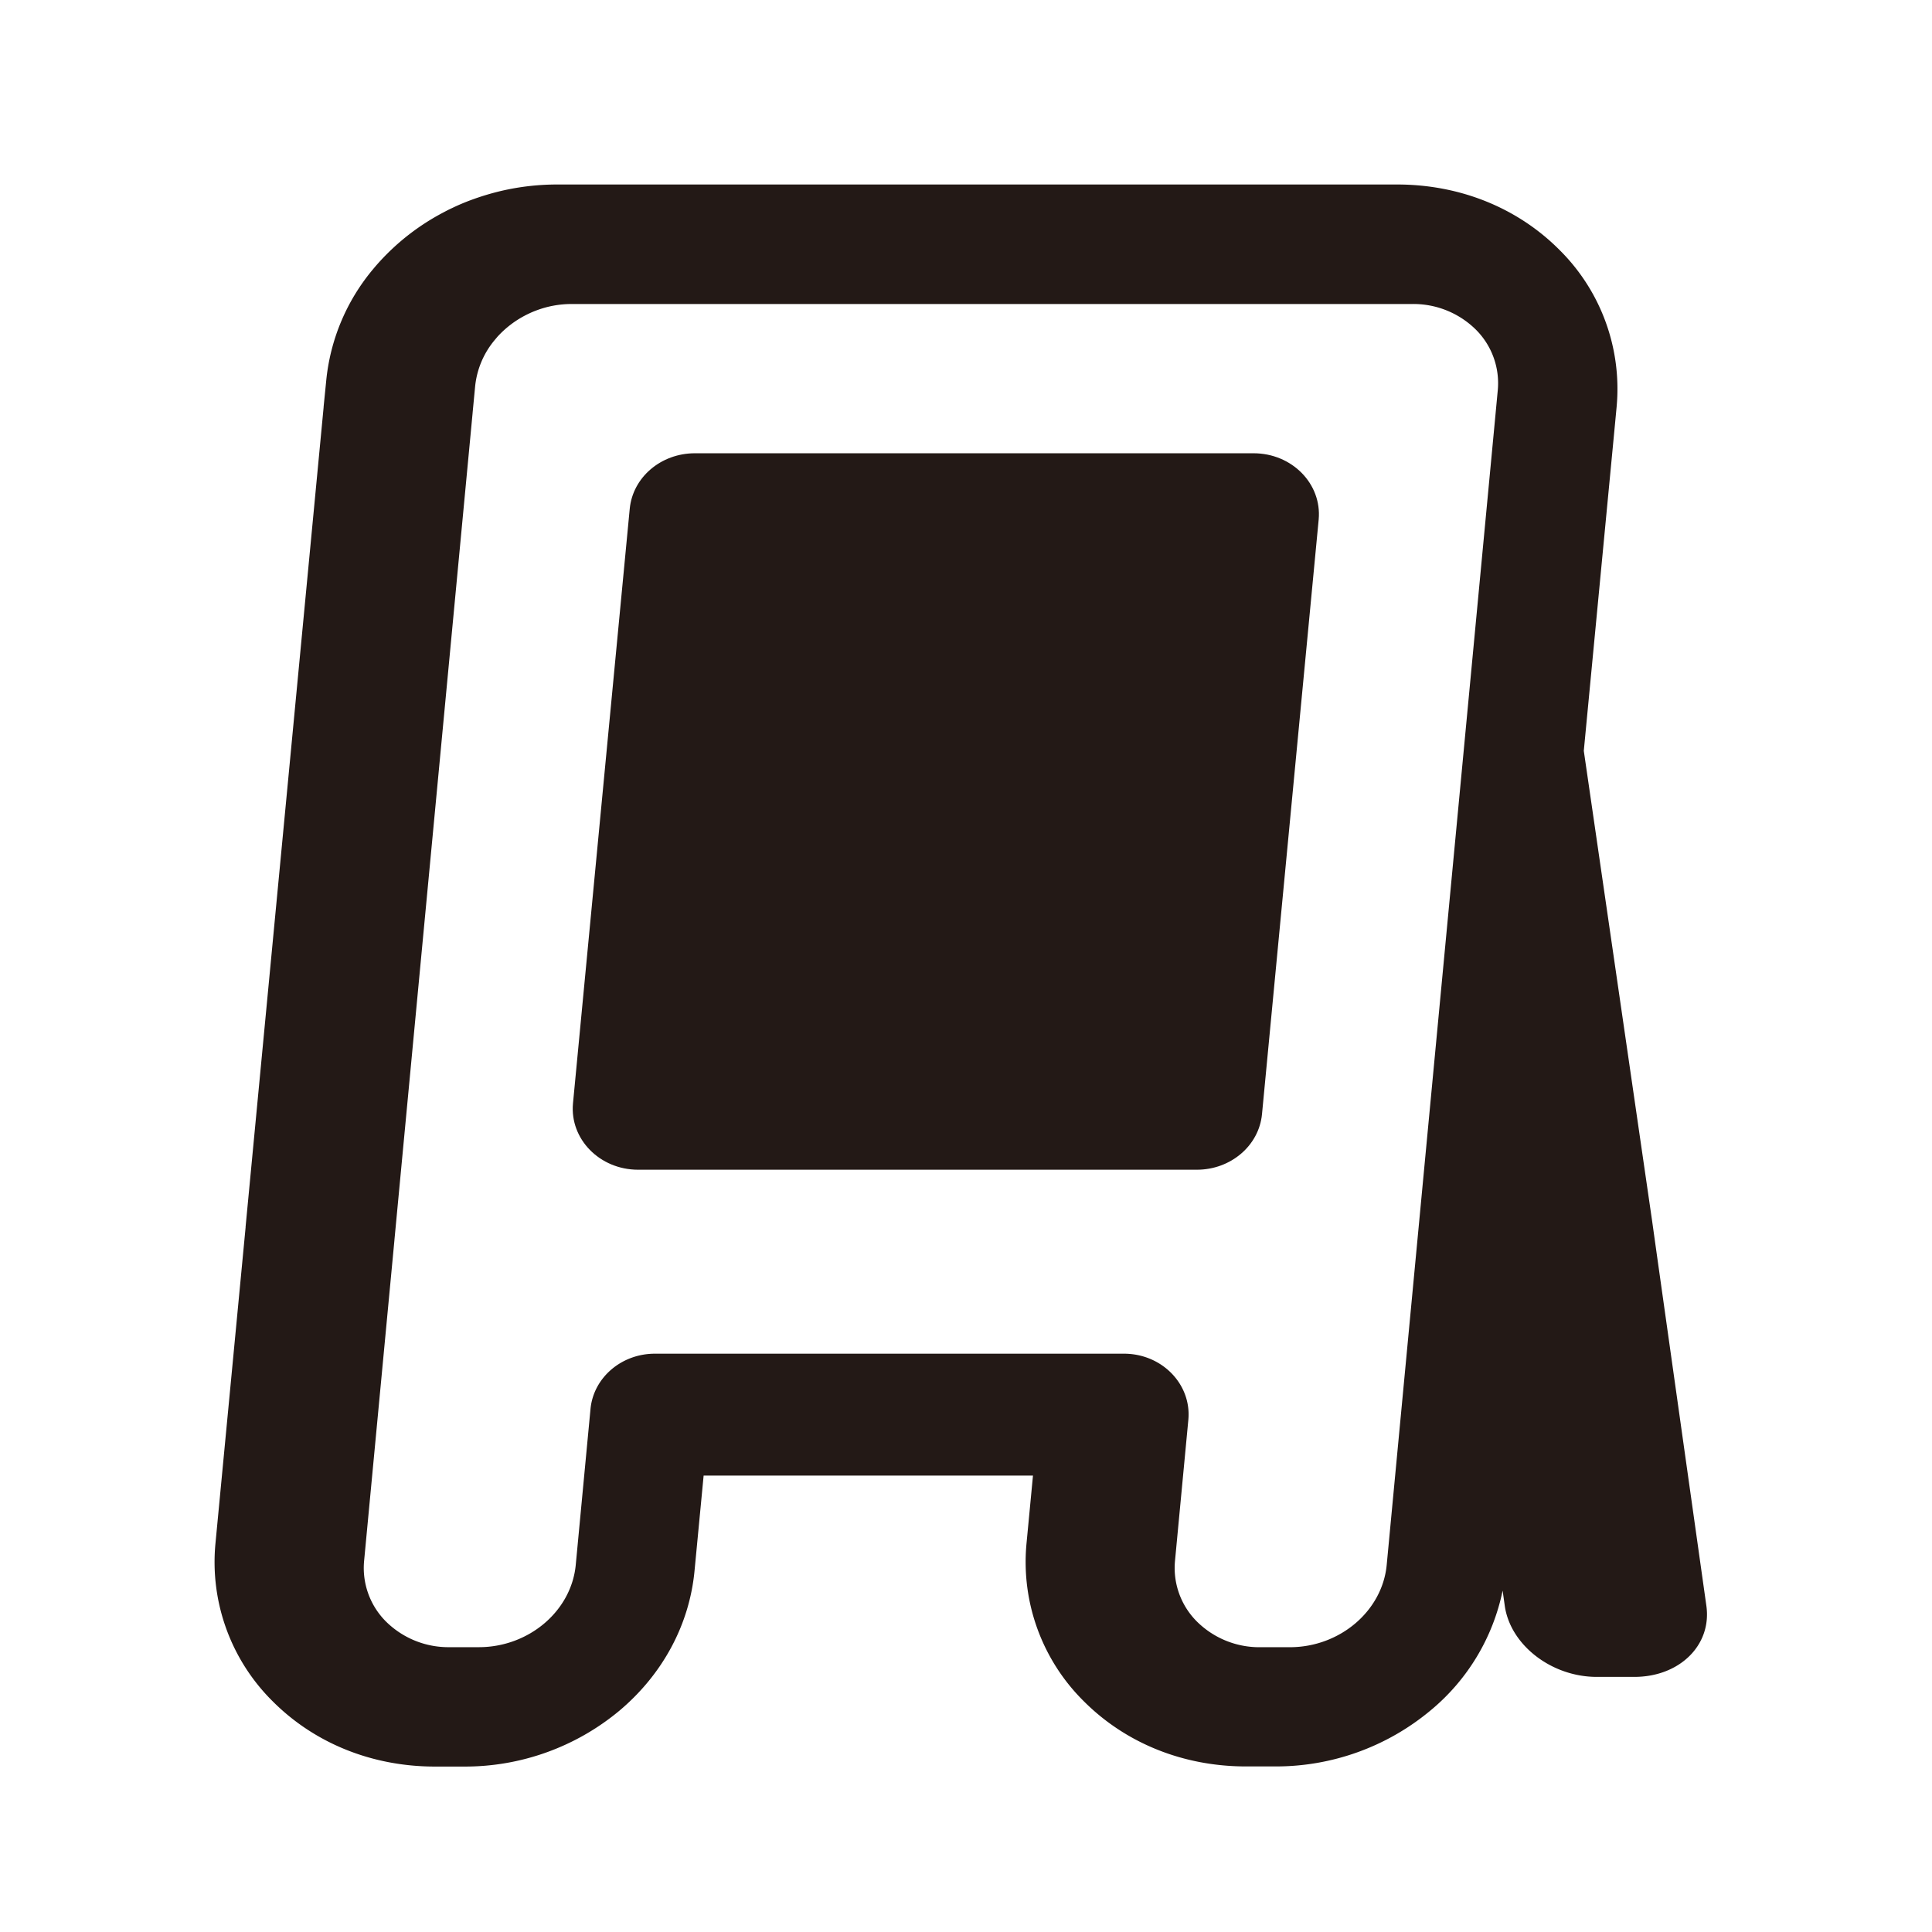 <svg id="レイヤー_2" data-name="レイヤー 2" xmlns="http://www.w3.org/2000/svg" viewBox="0 0 591.02 591.02"><defs><style>.cls-1{fill:#231916;fill-rule:evenodd;}</style></defs><path class="cls-1" d="M522,491.25,506.79,383.43l-1.39-9.94-20.9-143.8,9.22-96.55.83-8.76a59.82,59.82,0,0,0-17.56-48c-12.84-12.86-30.46-19.94-49.59-19.94h-257a75.63,75.63,0,0,0-16.89,1.92,78.65,78.65,0,0,0-9.36,2.81c-2,.74-4,1.58-5.87,2.49-.92.41-1.87.92-2.8,1.41a71,71,0,0,0-19.24,14.85c-.67.73-1.35,1.51-2,2.29a62.55,62.55,0,0,0-14.43,34.08L99,124.42v.16L75.13,375.28v.2l-9.25,97a59.92,59.92,0,0,0,17.57,48c12.84,12.85,30.45,19.93,49.59,19.93h8.87a73.81,73.81,0,0,0,47.61-17.12c13.23-11.15,21.38-26.32,22.94-42.72l2.79-29.18H316l-2,21a59.91,59.91,0,0,0,17.56,48.05c12.84,12.85,30.45,19.93,49.59,19.93H390a73.81,73.81,0,0,0,47.61-17.12,64.34,64.34,0,0,0,22.06-36.67l.65,4.62c1.68,12,14.28,21.78,28.15,21.78h11.44C513.8,513,523.68,503.25,522,491.25ZM458.17,119.54l-.83,8.83L432.59,390.09l-8.38,88.61c-1.33,14.13-14.35,25.2-29.64,25.2H385.7a27.14,27.14,0,0,1-19.51-7.81,23.17,23.17,0,0,1-6.73-18.77l4.07-43c1-10.86-8.08-20.21-19.69-20.21H200.33c-10.24,0-18.78,7.34-19.69,16.92l-4.51,47.66c-1.33,14.13-14.35,25.2-29.64,25.2h-8.86a27.18,27.18,0,0,1-19.52-7.81,23.17,23.17,0,0,1-6.71-18.76l9.26-97.92v-.06l23.91-252.92v-.06l.78-8.2a26.15,26.15,0,0,1,6-14.16c.26-.32.55-.65.84-1a30.47,30.47,0,0,1,8.21-6.37c.39-.21.79-.41,1.19-.6.8-.39,1.64-.75,2.48-1.06A30.46,30.46,0,0,1,175,93H431.93a27.19,27.19,0,0,1,19.52,7.8A23.14,23.14,0,0,1,458.17,119.54Z"/><path class="cls-1" d="M383.48,138.66H212.56c-10.36,0-19,7.36-19.92,17l-8.2,85.9-9.16,96c-1,10.89,8.18,20.27,19.92,20.27v0H366.14c10.36,0,19-7.37,19.92-17L403.4,158.92C404.4,148,395.22,138.66,383.48,138.66Z"/></svg>